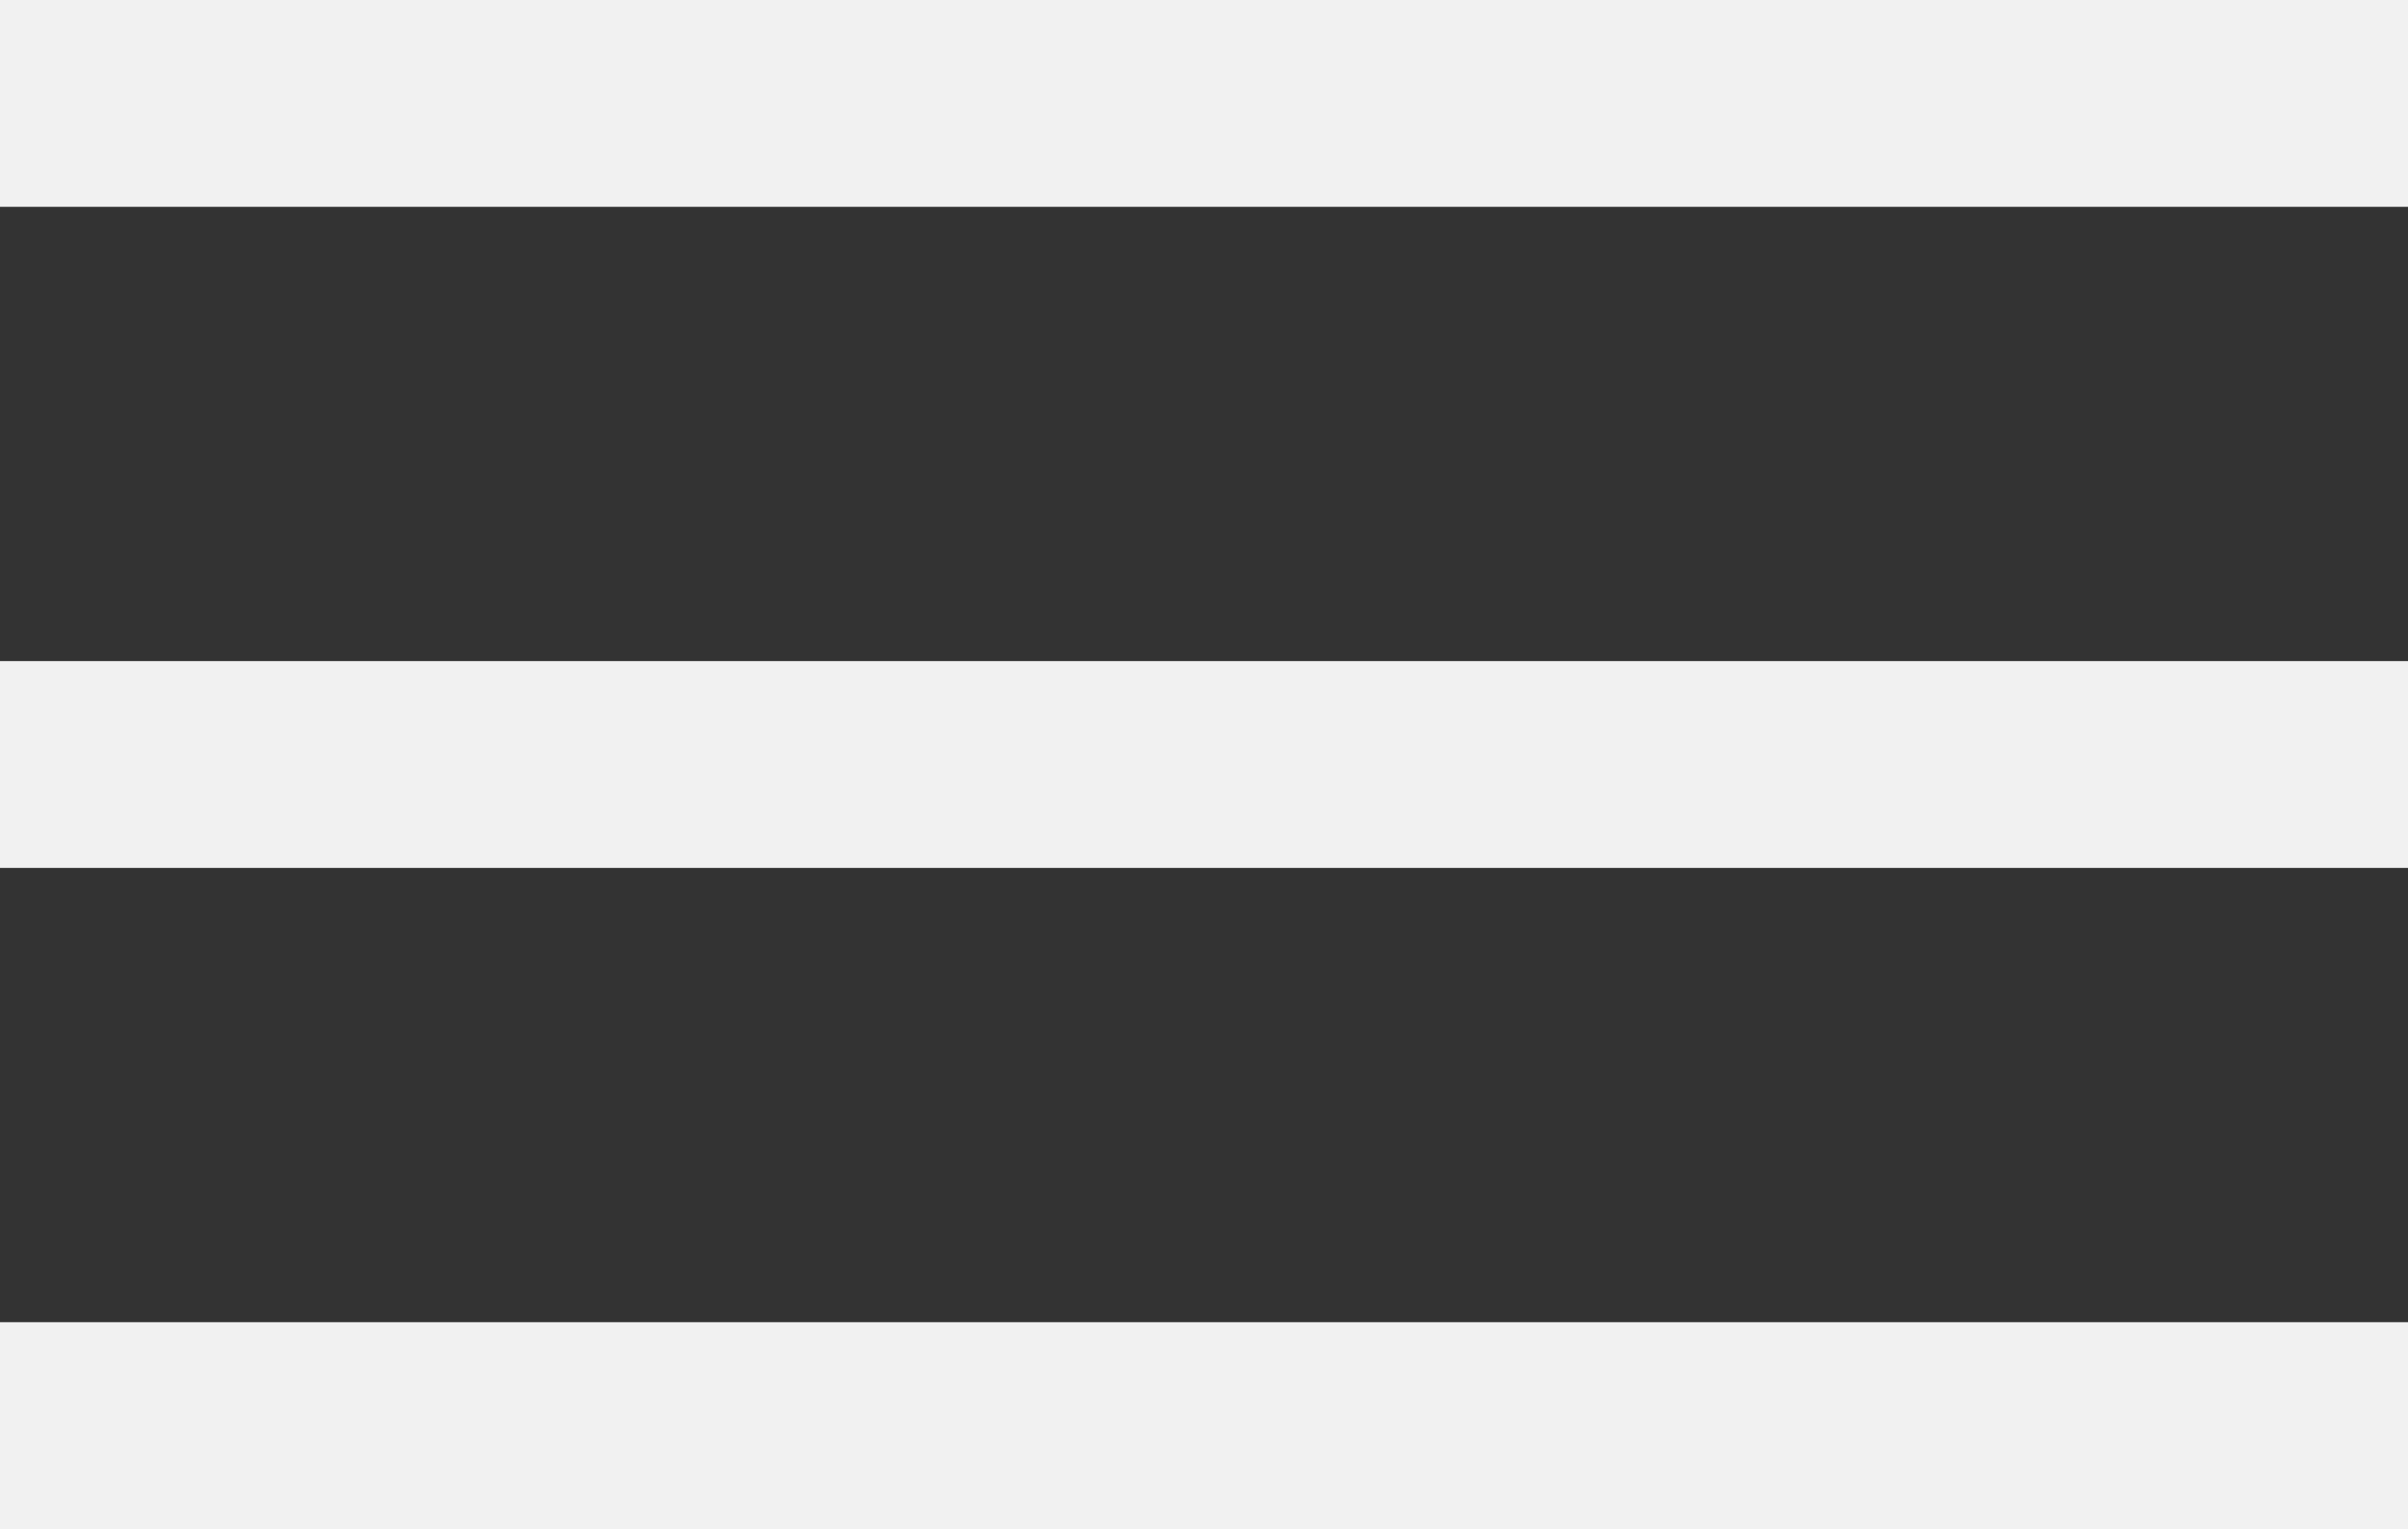 <svg xmlns="http://www.w3.org/2000/svg" viewBox="0 0 34.94 22.18"><rect x="0" y="0" width="34.94" height="22.18" fill="#333333" stroke="none"/><defs><style>.cls-1{fill:none;stroke:#f1f1f1;stroke-miterlimit:10;stroke-width:3px;}</style></defs><g id="Layer_2" data-name="Layer 2"><g id="Home_tablet" data-name="Home tablet"><line class="cls-1" y1="1.5" x2="34.94" y2="1.5"/><line class="cls-1" y1="11.09" x2="34.94" y2="11.09"/><line class="cls-1" y1="20.68" x2="34.94" y2="20.68"/></g></g></svg>